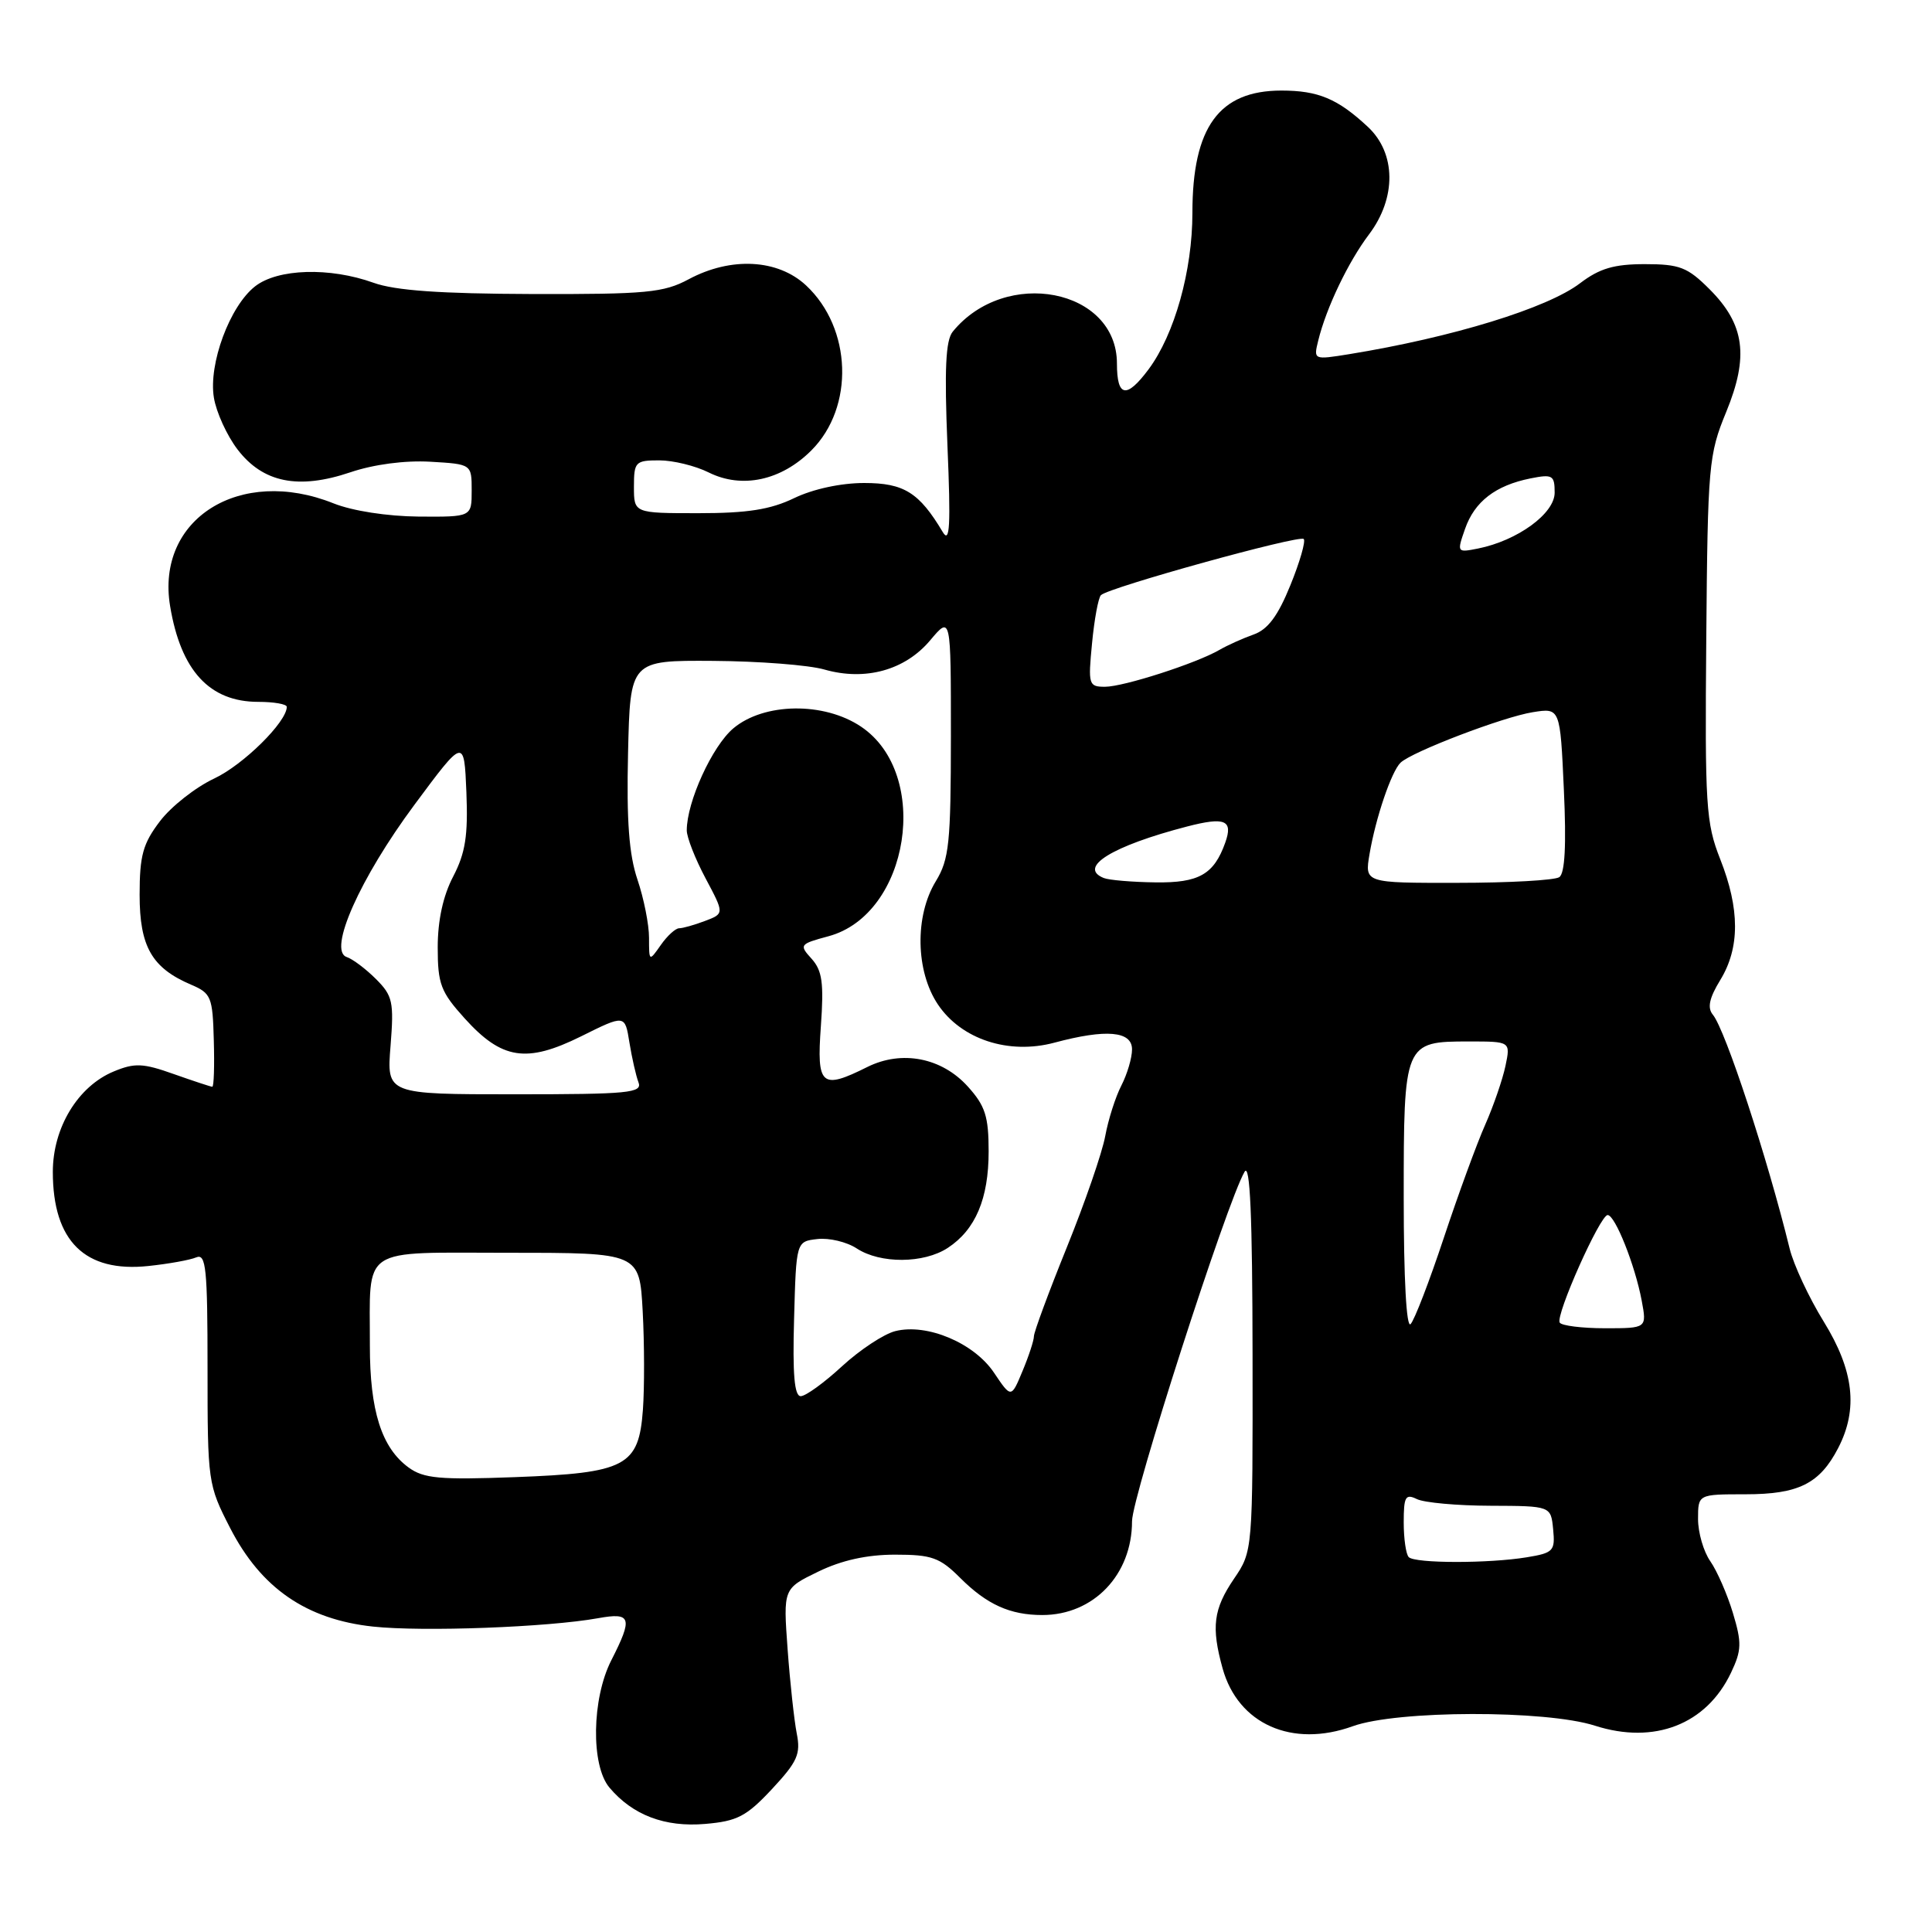 <?xml version="1.0" encoding="UTF-8" standalone="no"?>
<!DOCTYPE svg PUBLIC "-//W3C//DTD SVG 1.1//EN" "http://www.w3.org/Graphics/SVG/1.1/DTD/svg11.dtd" >
<svg xmlns="http://www.w3.org/2000/svg" xmlns:xlink="http://www.w3.org/1999/xlink" version="1.1" viewBox="0 0 256 256">
 <g >
 <path fill="currentColor"
d=" M 102.29 237.06 C 105.67 233.43 106.12 232.42 105.57 229.68 C 105.23 227.93 104.68 222.90 104.36 218.50 C 103.78 210.50 103.78 210.50 108.42 208.25 C 111.52 206.74 114.89 206.00 118.60 206.00 C 123.47 206.00 124.53 206.38 127.24 209.09 C 130.77 212.61 133.84 214.00 138.11 214.00 C 144.90 214.00 150.00 208.67 150.00 201.57 C 150.00 198.31 162.56 159.30 164.91 155.27 C 165.64 154.02 165.95 161.13 165.97 179.52 C 166.00 205.54 166.00 205.54 163.50 209.21 C 160.78 213.22 160.48 215.59 162.00 221.07 C 164.05 228.46 171.22 231.64 179.26 228.73 C 185.13 226.61 204.81 226.57 211.33 228.66 C 219.21 231.19 226.11 228.50 229.37 221.64 C 230.78 218.67 230.81 217.68 229.62 213.73 C 228.87 211.24 227.52 208.16 226.63 206.88 C 225.73 205.60 225.00 203.08 225.00 201.28 C 225.00 198.00 225.00 198.00 231.28 198.00 C 238.32 198.00 241.12 196.60 243.57 191.87 C 246.24 186.71 245.65 181.60 241.66 175.13 C 239.69 171.94 237.65 167.57 237.13 165.42 C 234.20 153.46 228.62 136.45 226.96 134.45 C 226.21 133.54 226.48 132.25 227.95 129.85 C 230.55 125.59 230.55 120.46 227.94 113.85 C 226.04 109.03 225.90 106.78 226.09 84.57 C 226.28 61.60 226.41 60.23 228.73 54.59 C 231.76 47.21 231.19 42.99 226.52 38.32 C 223.60 35.40 222.56 35.00 217.94 35.00 C 213.87 35.00 211.95 35.57 209.38 37.52 C 205.04 40.84 192.42 44.71 178.77 46.93 C 174.04 47.69 174.04 47.69 174.68 45.10 C 175.74 40.78 178.65 34.70 181.40 31.06 C 185.06 26.21 184.99 20.30 181.25 16.81 C 177.25 13.08 174.67 12.00 169.79 12.00 C 161.53 12.00 158.00 16.85 158.00 28.21 C 158.00 35.87 155.64 44.30 152.19 48.94 C 149.26 52.87 148.00 52.64 148.00 48.17 C 148.00 38.25 133.22 35.38 126.24 43.95 C 125.30 45.11 125.13 48.93 125.54 59.00 C 125.99 69.70 125.86 72.08 124.92 70.50 C 121.80 65.26 119.78 64.00 114.51 64.00 C 111.42 64.00 107.73 64.80 105.24 66.00 C 102.09 67.52 99.05 68.00 92.55 68.00 C 84.00 68.00 84.00 68.00 84.00 64.50 C 84.00 61.20 84.19 61.00 87.35 61.00 C 89.19 61.00 92.14 61.72 93.90 62.60 C 98.31 64.80 103.52 63.68 107.52 59.67 C 113.23 53.95 112.89 43.50 106.81 37.82 C 103.07 34.33 96.86 34.00 91.26 37.00 C 87.94 38.78 85.67 39.00 70.51 38.96 C 58.31 38.92 52.37 38.50 49.50 37.47 C 43.69 35.38 36.79 35.59 33.79 37.95 C 30.44 40.58 27.61 48.23 28.34 52.68 C 28.65 54.61 30.06 57.70 31.47 59.55 C 34.84 63.96 39.53 64.91 46.43 62.58 C 49.53 61.53 53.64 60.99 57.00 61.18 C 62.50 61.50 62.50 61.50 62.50 65.00 C 62.50 68.50 62.50 68.50 55.47 68.45 C 51.31 68.41 46.71 67.70 44.20 66.70 C 31.79 61.73 20.62 68.76 22.54 80.31 C 23.96 88.87 27.77 93.00 34.22 93.00 C 36.30 93.00 38.00 93.30 38.00 93.66 C 38.00 95.66 32.24 101.35 28.38 103.16 C 25.91 104.32 22.68 106.86 21.20 108.81 C 18.94 111.77 18.50 113.35 18.50 118.57 C 18.50 125.43 20.12 128.26 25.33 130.48 C 27.98 131.61 28.18 132.10 28.33 137.85 C 28.43 141.23 28.34 144.00 28.13 144.00 C 27.93 144.00 25.64 143.24 23.03 142.32 C 18.96 140.87 17.85 140.82 15.08 141.97 C 10.33 143.93 7.00 149.42 7.00 155.28 C 7.00 164.46 11.26 168.65 19.68 167.75 C 22.33 167.47 25.18 166.96 26.00 166.61 C 27.30 166.06 27.50 168.07 27.50 181.31 C 27.50 196.38 27.55 196.74 30.50 202.48 C 34.59 210.44 40.60 214.58 49.42 215.53 C 56.04 216.24 72.60 215.62 79.25 214.42 C 83.66 213.62 83.88 214.35 81.00 220.00 C 78.41 225.08 78.28 233.92 80.75 236.86 C 83.82 240.51 88.10 242.14 93.43 241.68 C 97.69 241.32 98.91 240.68 102.29 237.06 Z  M 186.67 206.33 C 186.30 205.97 186.00 203.89 186.00 201.73 C 186.00 198.31 186.23 197.90 187.75 198.64 C 188.71 199.11 193.10 199.51 197.50 199.52 C 205.50 199.55 205.50 199.55 205.80 202.64 C 206.08 205.51 205.84 205.77 202.30 206.35 C 197.26 207.18 187.51 207.17 186.67 206.33 Z  M 54.14 194.45 C 50.56 191.84 49.00 186.93 49.01 178.28 C 49.04 164.95 47.46 166.00 67.49 166.00 C 84.74 166.00 84.74 166.00 85.16 173.75 C 85.39 178.01 85.40 183.88 85.19 186.79 C 84.64 194.29 82.96 195.18 68.20 195.73 C 58.27 196.10 56.14 195.91 54.14 194.45 Z  M 105.22 174.75 C 105.50 164.50 105.50 164.50 108.31 164.18 C 109.86 164.00 112.21 164.56 113.53 165.43 C 116.65 167.47 122.41 167.44 125.59 165.35 C 129.26 162.94 131.00 158.83 131.00 152.57 C 131.00 147.93 130.55 146.53 128.25 143.98 C 124.79 140.14 119.50 139.11 114.93 141.38 C 108.82 144.43 108.20 143.89 108.77 135.98 C 109.18 130.24 108.95 128.61 107.54 127.04 C 105.87 125.20 105.95 125.09 109.77 124.06 C 120.52 121.17 123.42 102.56 114.10 96.29 C 109.19 92.98 101.24 93.09 97.17 96.51 C 94.37 98.87 91.00 106.25 91.00 110.03 C 91.00 110.95 92.12 113.81 93.49 116.38 C 95.98 121.06 95.98 121.06 93.42 122.03 C 92.02 122.56 90.47 123.00 89.99 123.00 C 89.51 123.00 88.41 124.00 87.56 125.22 C 86.01 127.43 86.00 127.43 86.00 124.26 C 86.00 122.50 85.31 119.04 84.47 116.56 C 83.35 113.25 83.01 108.79 83.22 99.78 C 83.50 87.50 83.50 87.50 94.50 87.57 C 100.55 87.61 107.19 88.12 109.25 88.72 C 114.65 90.26 119.92 88.81 123.25 84.85 C 126.00 81.58 126.00 81.58 126.00 97.54 C 125.99 111.73 125.77 113.86 124.00 116.77 C 121.19 121.37 121.32 128.69 124.28 133.10 C 127.38 137.72 133.65 139.78 139.71 138.16 C 146.57 136.32 150.00 136.62 150.00 139.05 C 150.00 140.18 149.36 142.33 148.59 143.83 C 147.81 145.34 146.85 148.35 146.45 150.53 C 146.05 152.72 143.76 159.35 141.36 165.28 C 138.96 171.21 137.00 176.51 137.00 177.06 C 137.00 177.61 136.32 179.69 135.49 181.67 C 133.99 185.28 133.99 185.28 131.71 181.89 C 129.07 177.95 122.83 175.32 118.63 176.38 C 117.12 176.76 113.95 178.85 111.58 181.03 C 109.21 183.22 106.75 185.00 106.10 185.00 C 105.26 185.00 105.01 182.09 105.22 174.75 Z  M 186.00 158.77 C 186.00 138.11 186.04 138.00 194.65 138.00 C 200.16 138.00 200.16 138.00 199.48 141.25 C 199.10 143.04 197.90 146.53 196.81 149.00 C 195.71 151.47 193.24 158.22 191.32 164.00 C 189.40 169.78 187.42 174.93 186.91 175.45 C 186.36 176.03 186.00 169.45 186.00 158.77 Z  M 206.67 175.25 C 206.09 174.29 212.02 161.00 213.02 161.00 C 214.01 161.00 216.65 167.64 217.53 172.32 C 218.22 176.00 218.22 176.00 212.67 176.00 C 209.62 176.00 206.91 175.66 206.67 175.25 Z  M 51.75 138.58 C 52.21 132.76 52.04 131.95 49.82 129.73 C 48.48 128.39 46.74 127.08 45.94 126.81 C 43.42 125.97 47.69 116.37 54.92 106.63 C 61.50 97.76 61.50 97.76 61.80 104.98 C 62.03 110.72 61.67 113.02 60.05 116.14 C 58.71 118.69 58.00 121.97 58.00 125.53 C 58.00 130.39 58.40 131.43 61.56 134.93 C 66.50 140.40 69.75 140.91 77.00 137.32 C 82.81 134.43 82.81 134.43 83.40 138.13 C 83.73 140.16 84.27 142.54 84.60 143.41 C 85.15 144.82 83.33 145.00 68.22 145.00 C 51.23 145.00 51.23 145.00 51.75 138.58 Z  M 146.25 116.34 C 142.77 114.93 147.35 112.10 157.28 109.52 C 162.33 108.21 163.42 108.67 162.35 111.66 C 160.85 115.87 158.86 117.00 153.10 116.92 C 150.02 116.88 146.94 116.62 146.25 116.34 Z  M 181.47 113.17 C 182.28 108.38 184.37 102.22 185.58 101.06 C 187.09 99.61 199.19 94.99 203.10 94.37 C 206.73 93.79 206.73 93.79 207.22 104.64 C 207.56 112.00 207.36 115.74 206.61 116.23 C 206.00 116.64 199.95 116.98 193.16 116.98 C 180.82 117.00 180.82 117.00 181.47 113.17 Z  M 144.70 85.25 C 145.00 82.09 145.53 79.21 145.88 78.86 C 146.85 77.86 172.18 70.84 172.75 71.42 C 173.03 71.70 172.24 74.46 170.98 77.55 C 169.33 81.62 167.99 83.42 166.10 84.08 C 164.67 84.59 162.64 85.50 161.59 86.11 C 158.51 87.90 148.88 91.00 146.42 91.00 C 144.25 91.00 144.17 90.72 144.70 85.25 Z  M 194.13 70.07 C 195.39 66.46 198.16 64.32 202.80 63.39 C 205.72 62.81 206.00 62.97 206.00 65.28 C 206.00 68.05 201.08 71.63 195.86 72.68 C 193.05 73.24 193.03 73.21 194.13 70.07 Z "/>
</g>
</svg>